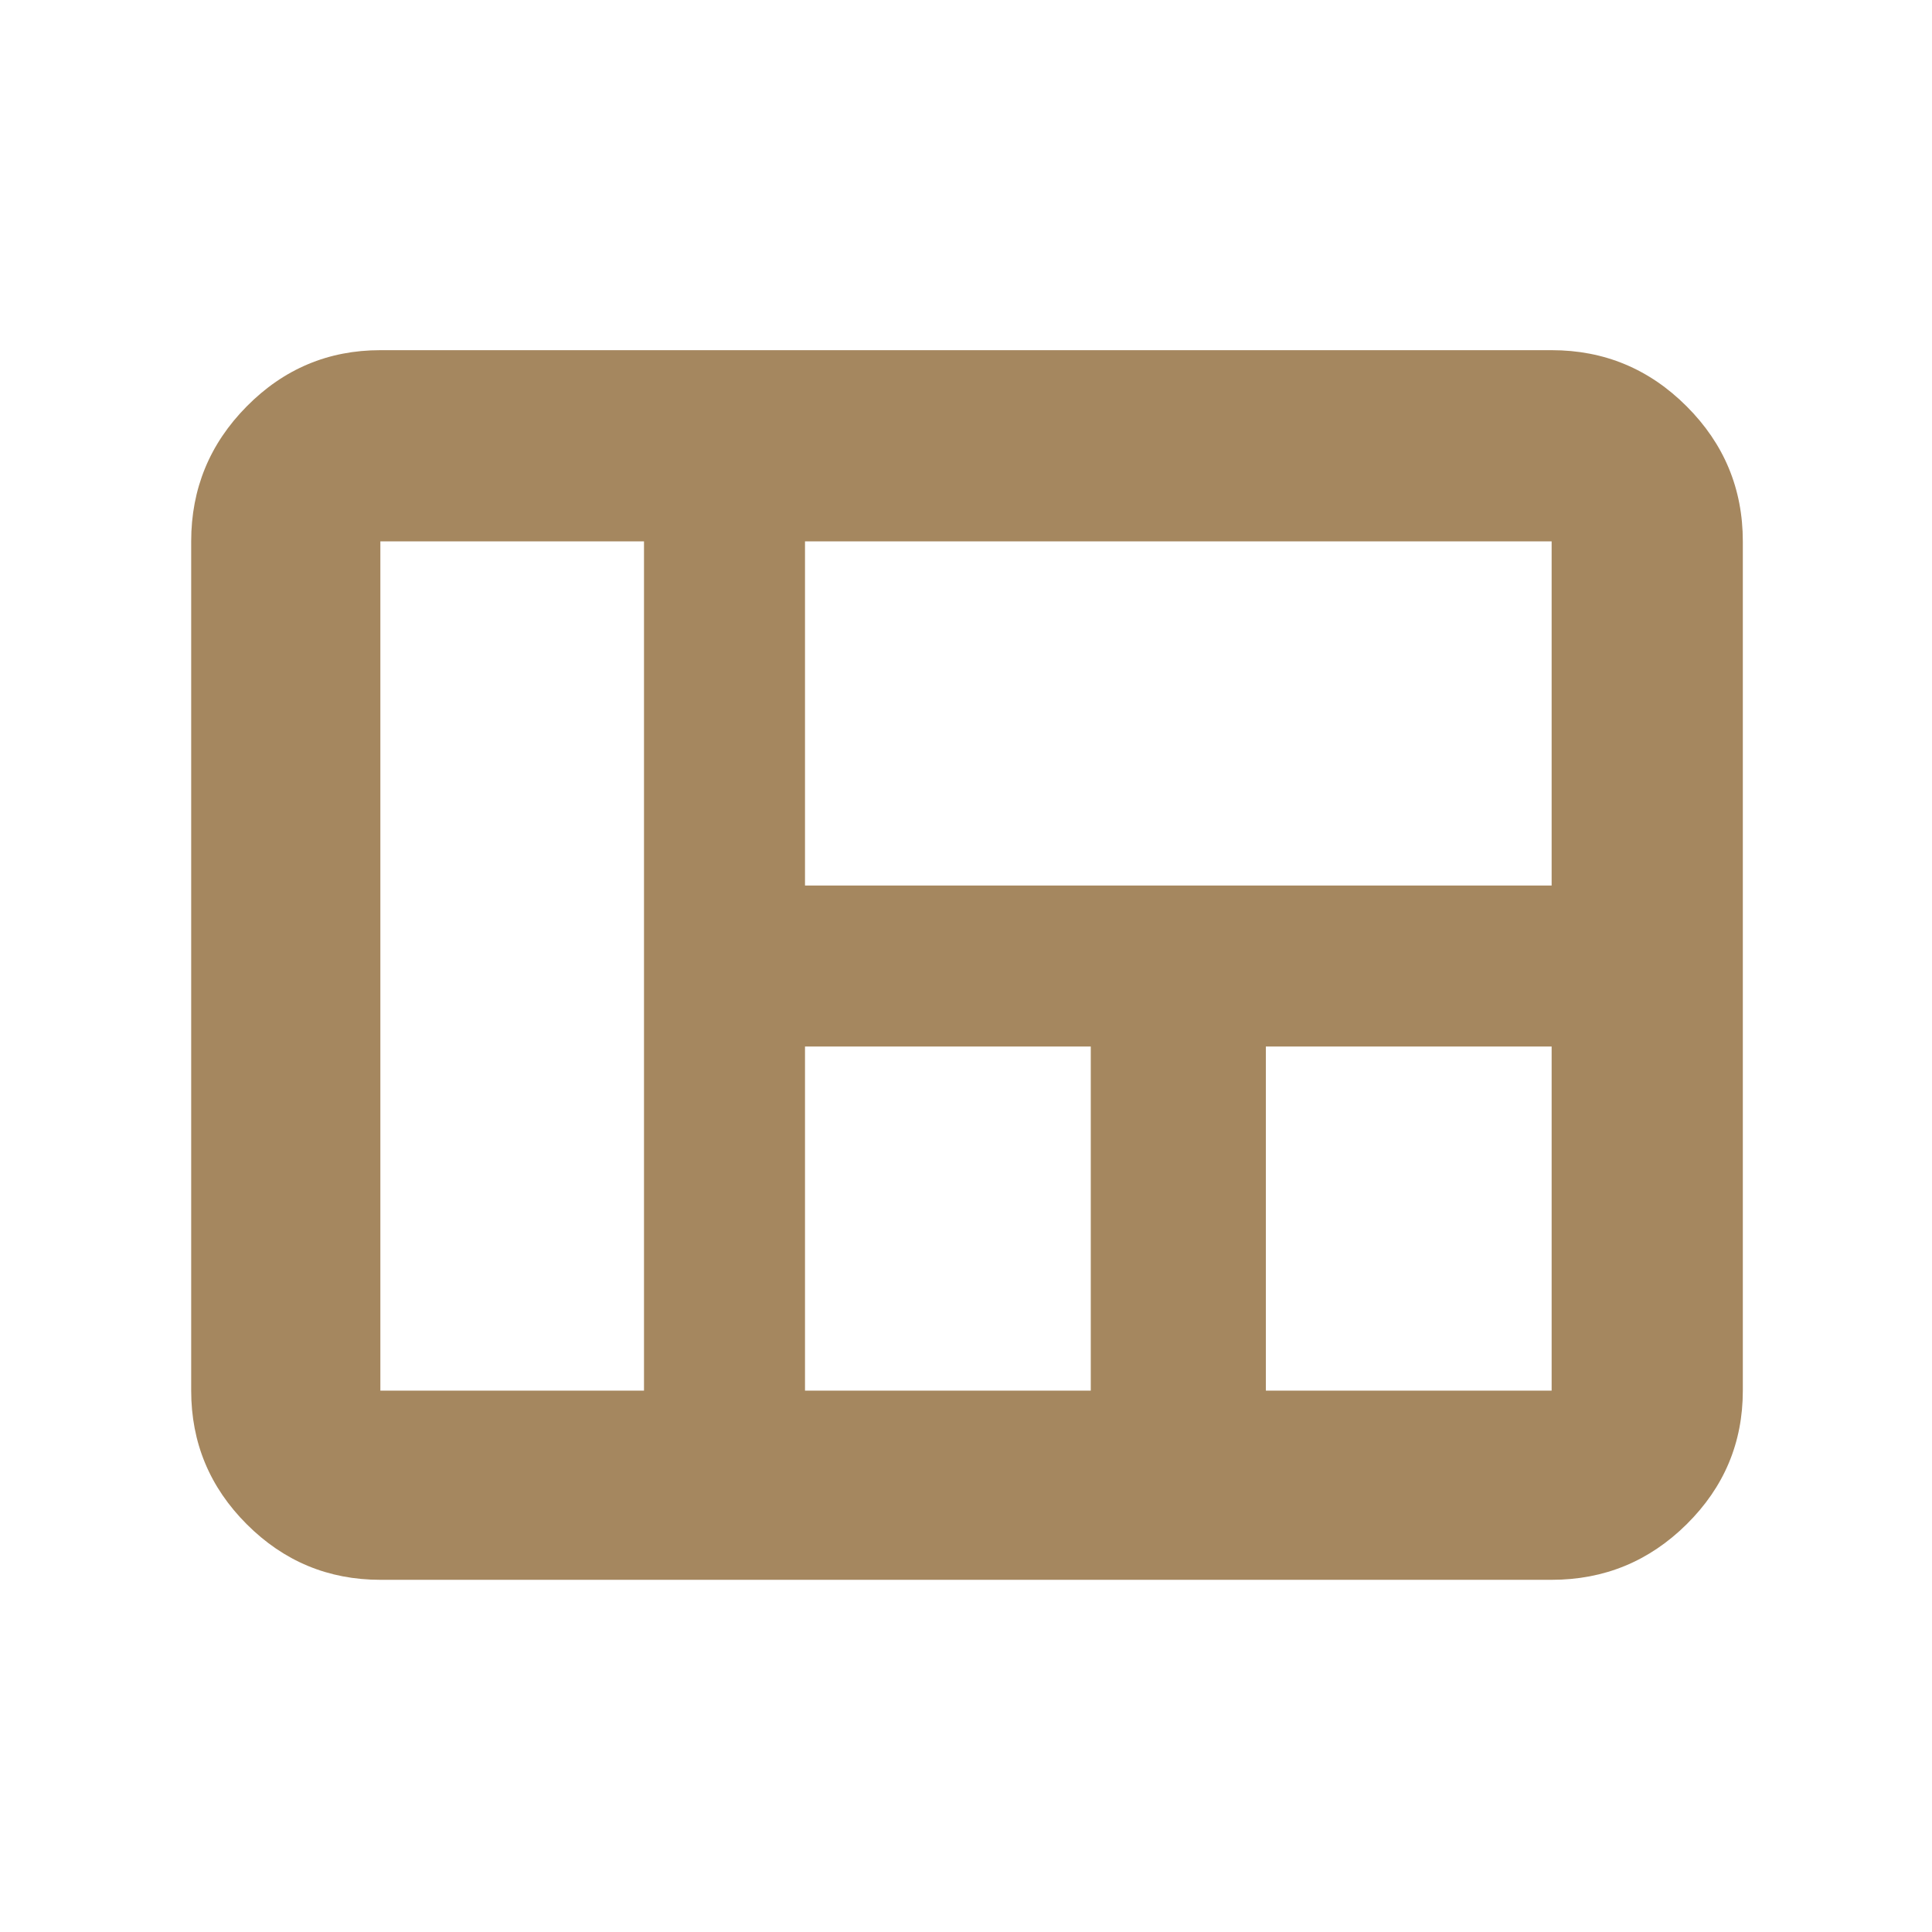 <svg xmlns="http://www.w3.org/2000/svg" height="48" viewBox="0 -960 960 960" width="48"><path fill="rgb(165, 135, 95)" d="M95-269v-422q0-39.19 27.61-67.09Q150.22-786 189-786h582q39.19 0 67.09 27.91Q866-730.19 866-691v422q0 38.78-27.91 66.39Q810.19-175 771-175H189q-38.78 0-66.39-27.61T95-269Zm305-251h371v-171H400v171Zm229 251h142v-171H629v171Zm-229 0h142v-171H400v171Zm-211 0h131v-422H189v422Z"/></svg>